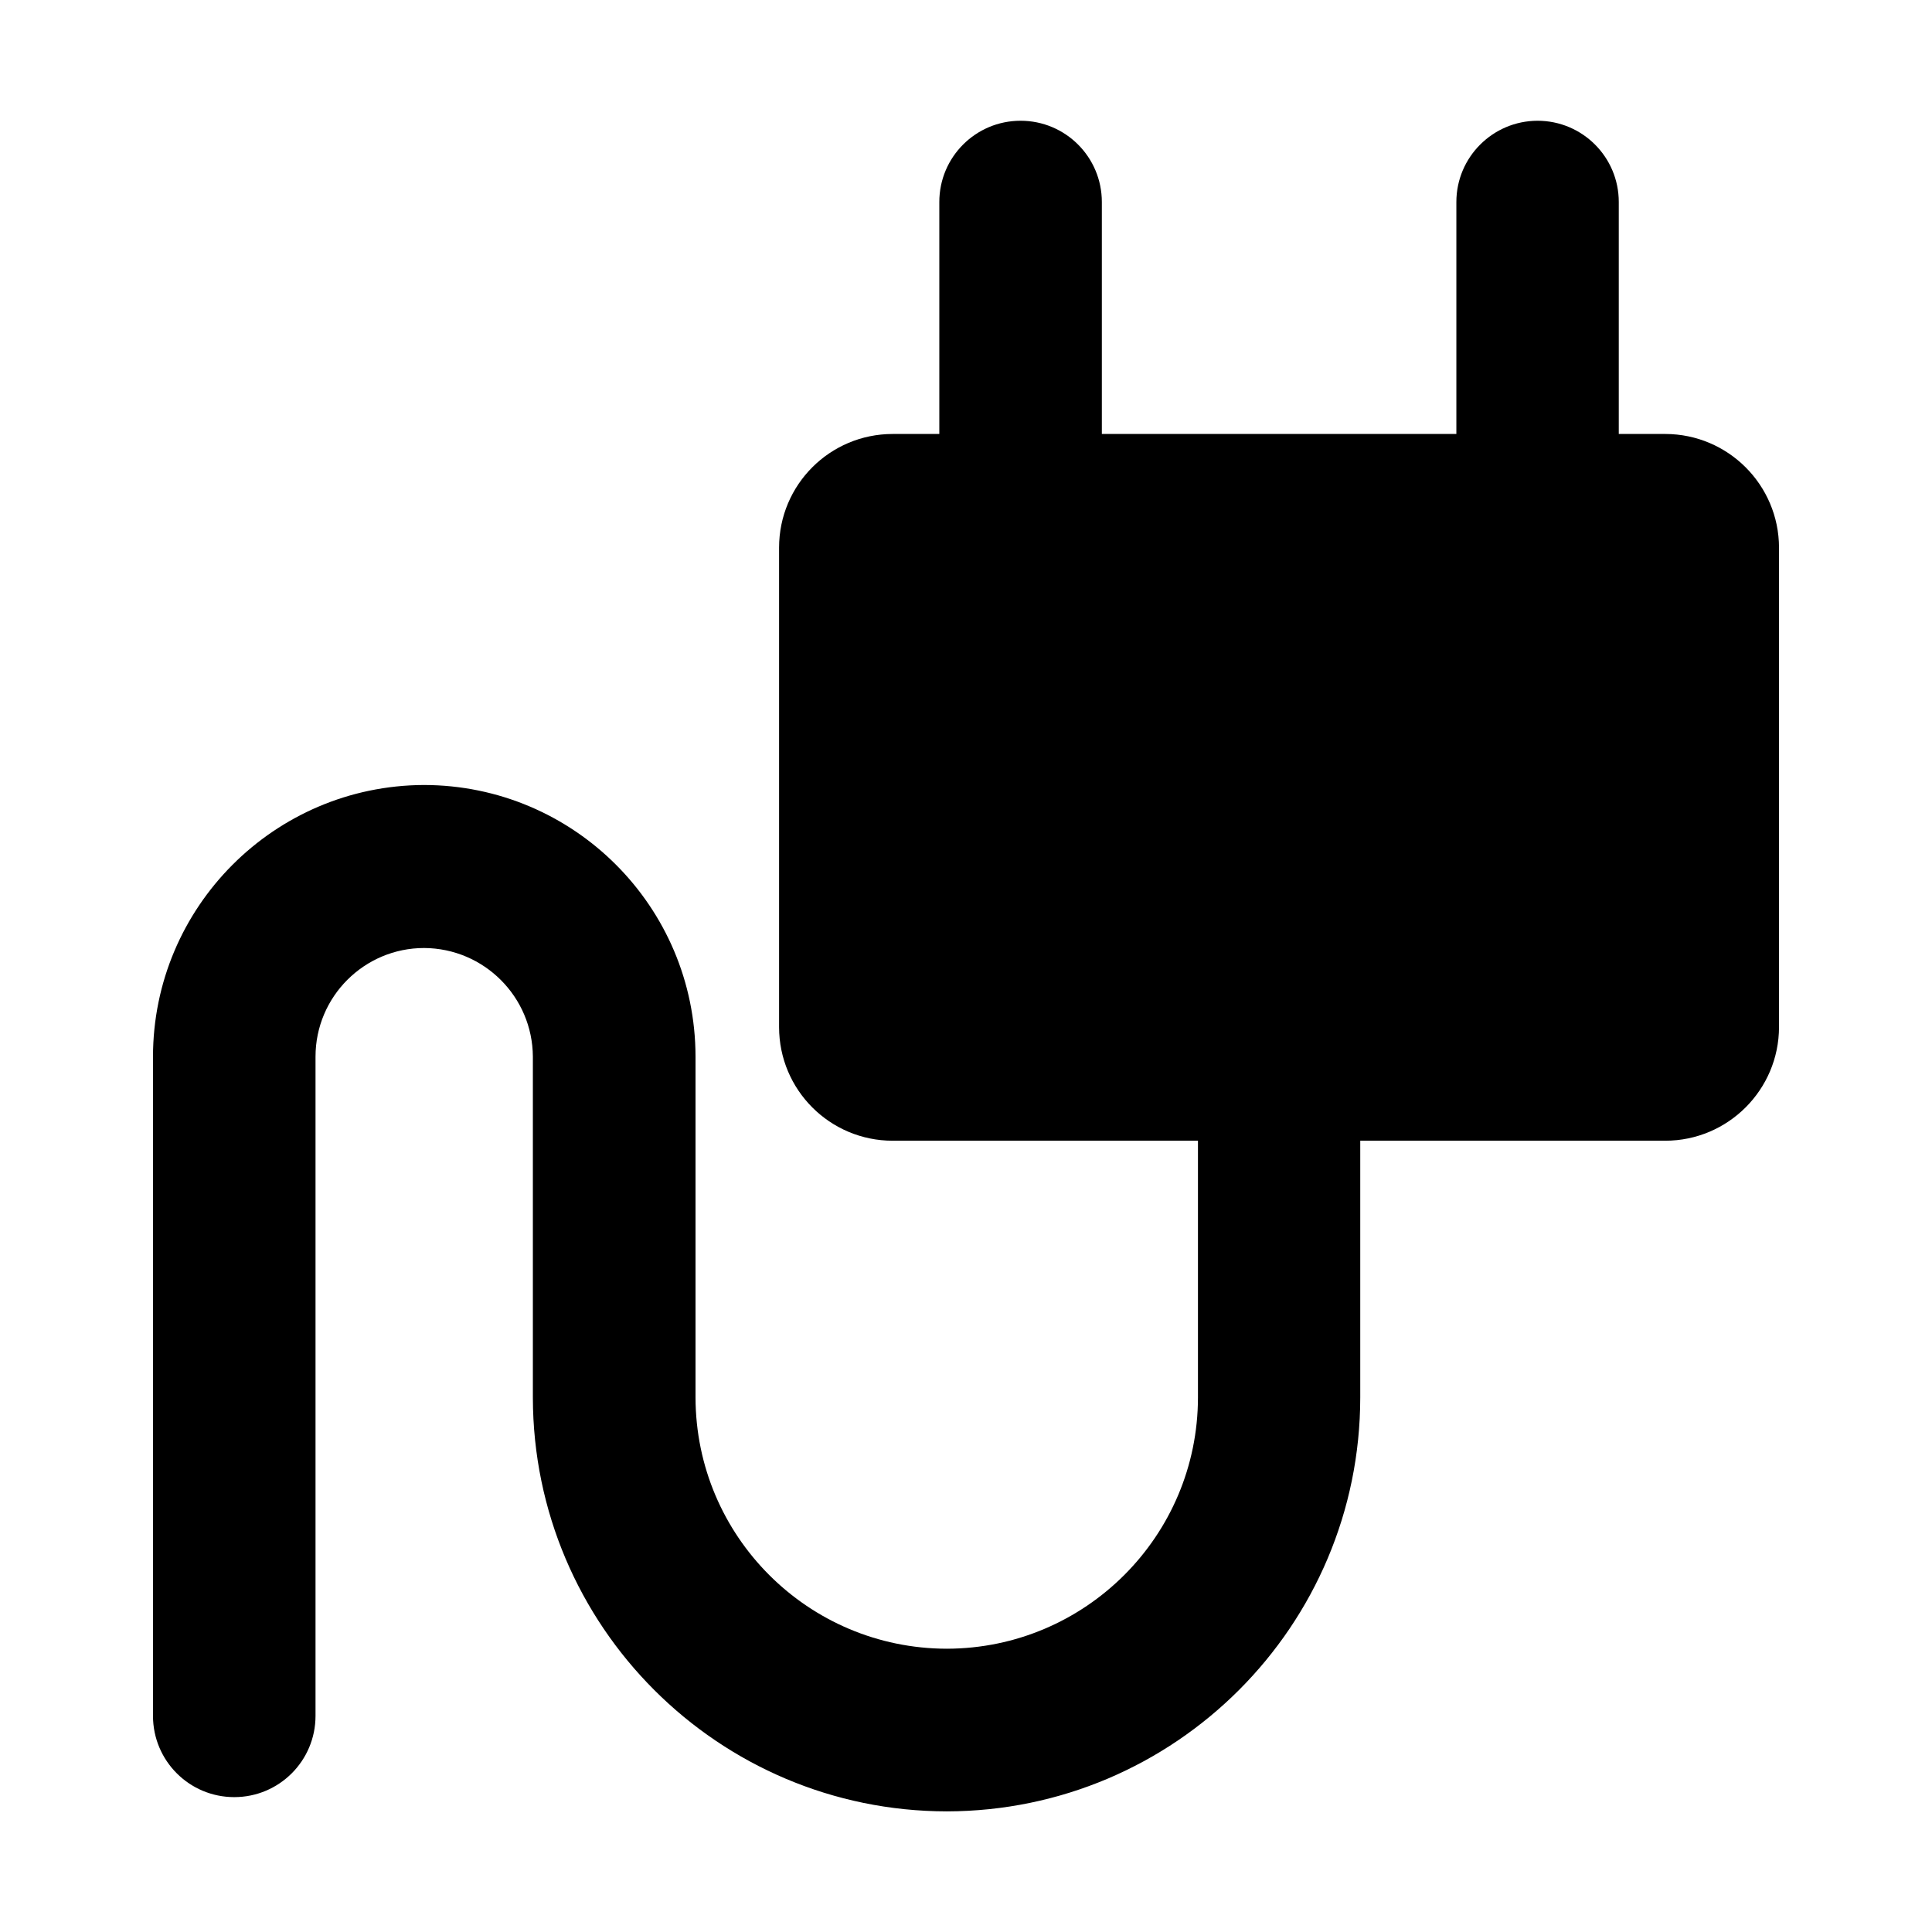 <svg xmlns="http://www.w3.org/2000/svg" width="16" height="16" viewBox="0 0 16 16">
  <path d="M4.413 11.575V8.751c-.003-.496-.404-.897-.9-.9-.497 0-.9.403-.9.9v5.459c0 .372-.301.673-.673.673-.372 0-.673-.301-.673-.673V8.751c.001-1.239 1.004-2.245 2.243-2.25 1.242.001 2.248 1.007 2.25 2.248v2.824c.002 1.149.932 2.079 2.081 2.081 1.148-.002 2.079-.933 2.08-2.081V9.447H7.393c-.52 0-.941-.421-.941-.941V4.535c0-.52.421-.941.941-.941h.386V1.673c0-.372.301-.673.673-.673.372 0 .673.301.673.673v1.921h2.936V1.673c0-.371.301-.672.672-.673.372 0 .673.301.673.673v1.921h.386c.519.001.94.422.941.941v3.971c-.001.519-.422.94-.941.941h-2.527v2.126c-.001 1.891-1.533 3.425-3.424 3.428-1.892-.002-3.425-1.535-3.428-3.426z"/>
</svg>
